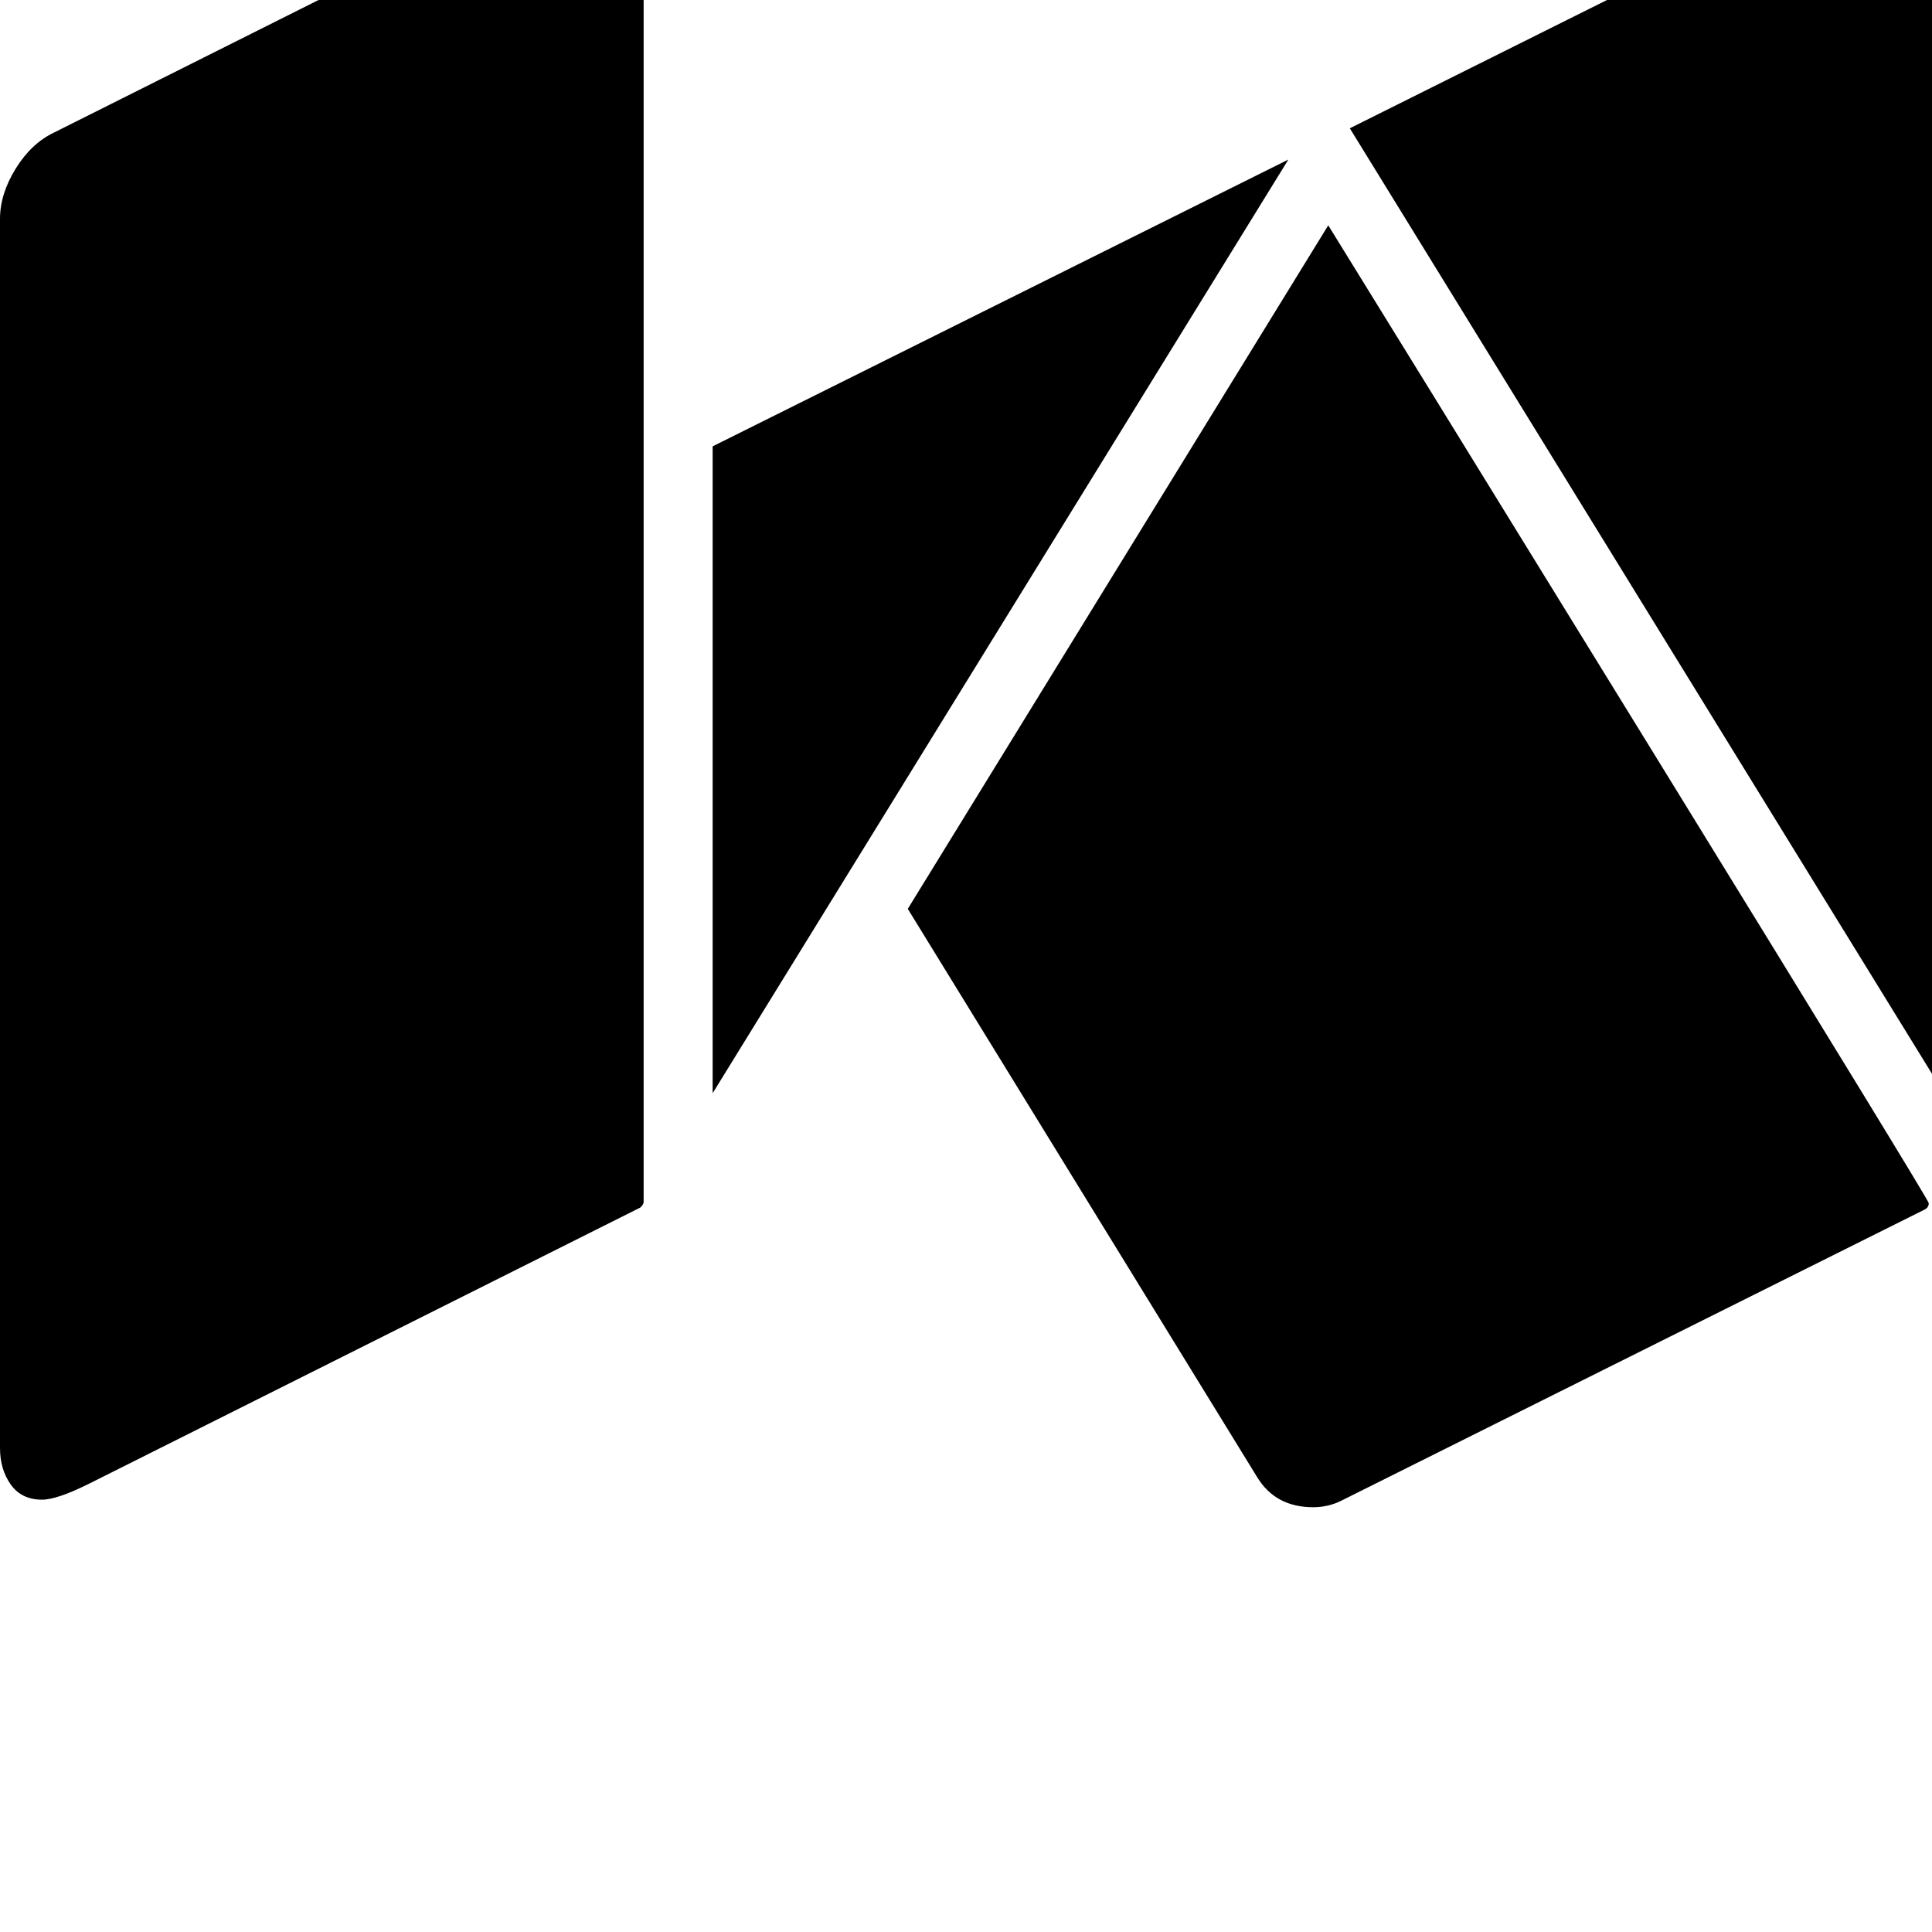 <svg width="64" height="64" viewBox="0 0 1792 1792" xmlns="http://www.w3.org/2000/svg"><path d="M597 1115V-58q0-25-12.5-42.5T548-118q-17 0-33 8L50 123q-21 10-35.5 33.5T0 203v1140q0 20 10 34t29 14q14 0 44-15l511-256q3-3 3-5zm64-101l534-866-534 266v600zm1131-18V-58q0-25-14-40.5t-38-15.5-47 13l-441 220zm-3 120q0-3-256.5-419.5T1232 209L842 843l324 527q17 28 52 28 14 0 26-6l541-270q4-2 4-6z"/></svg>